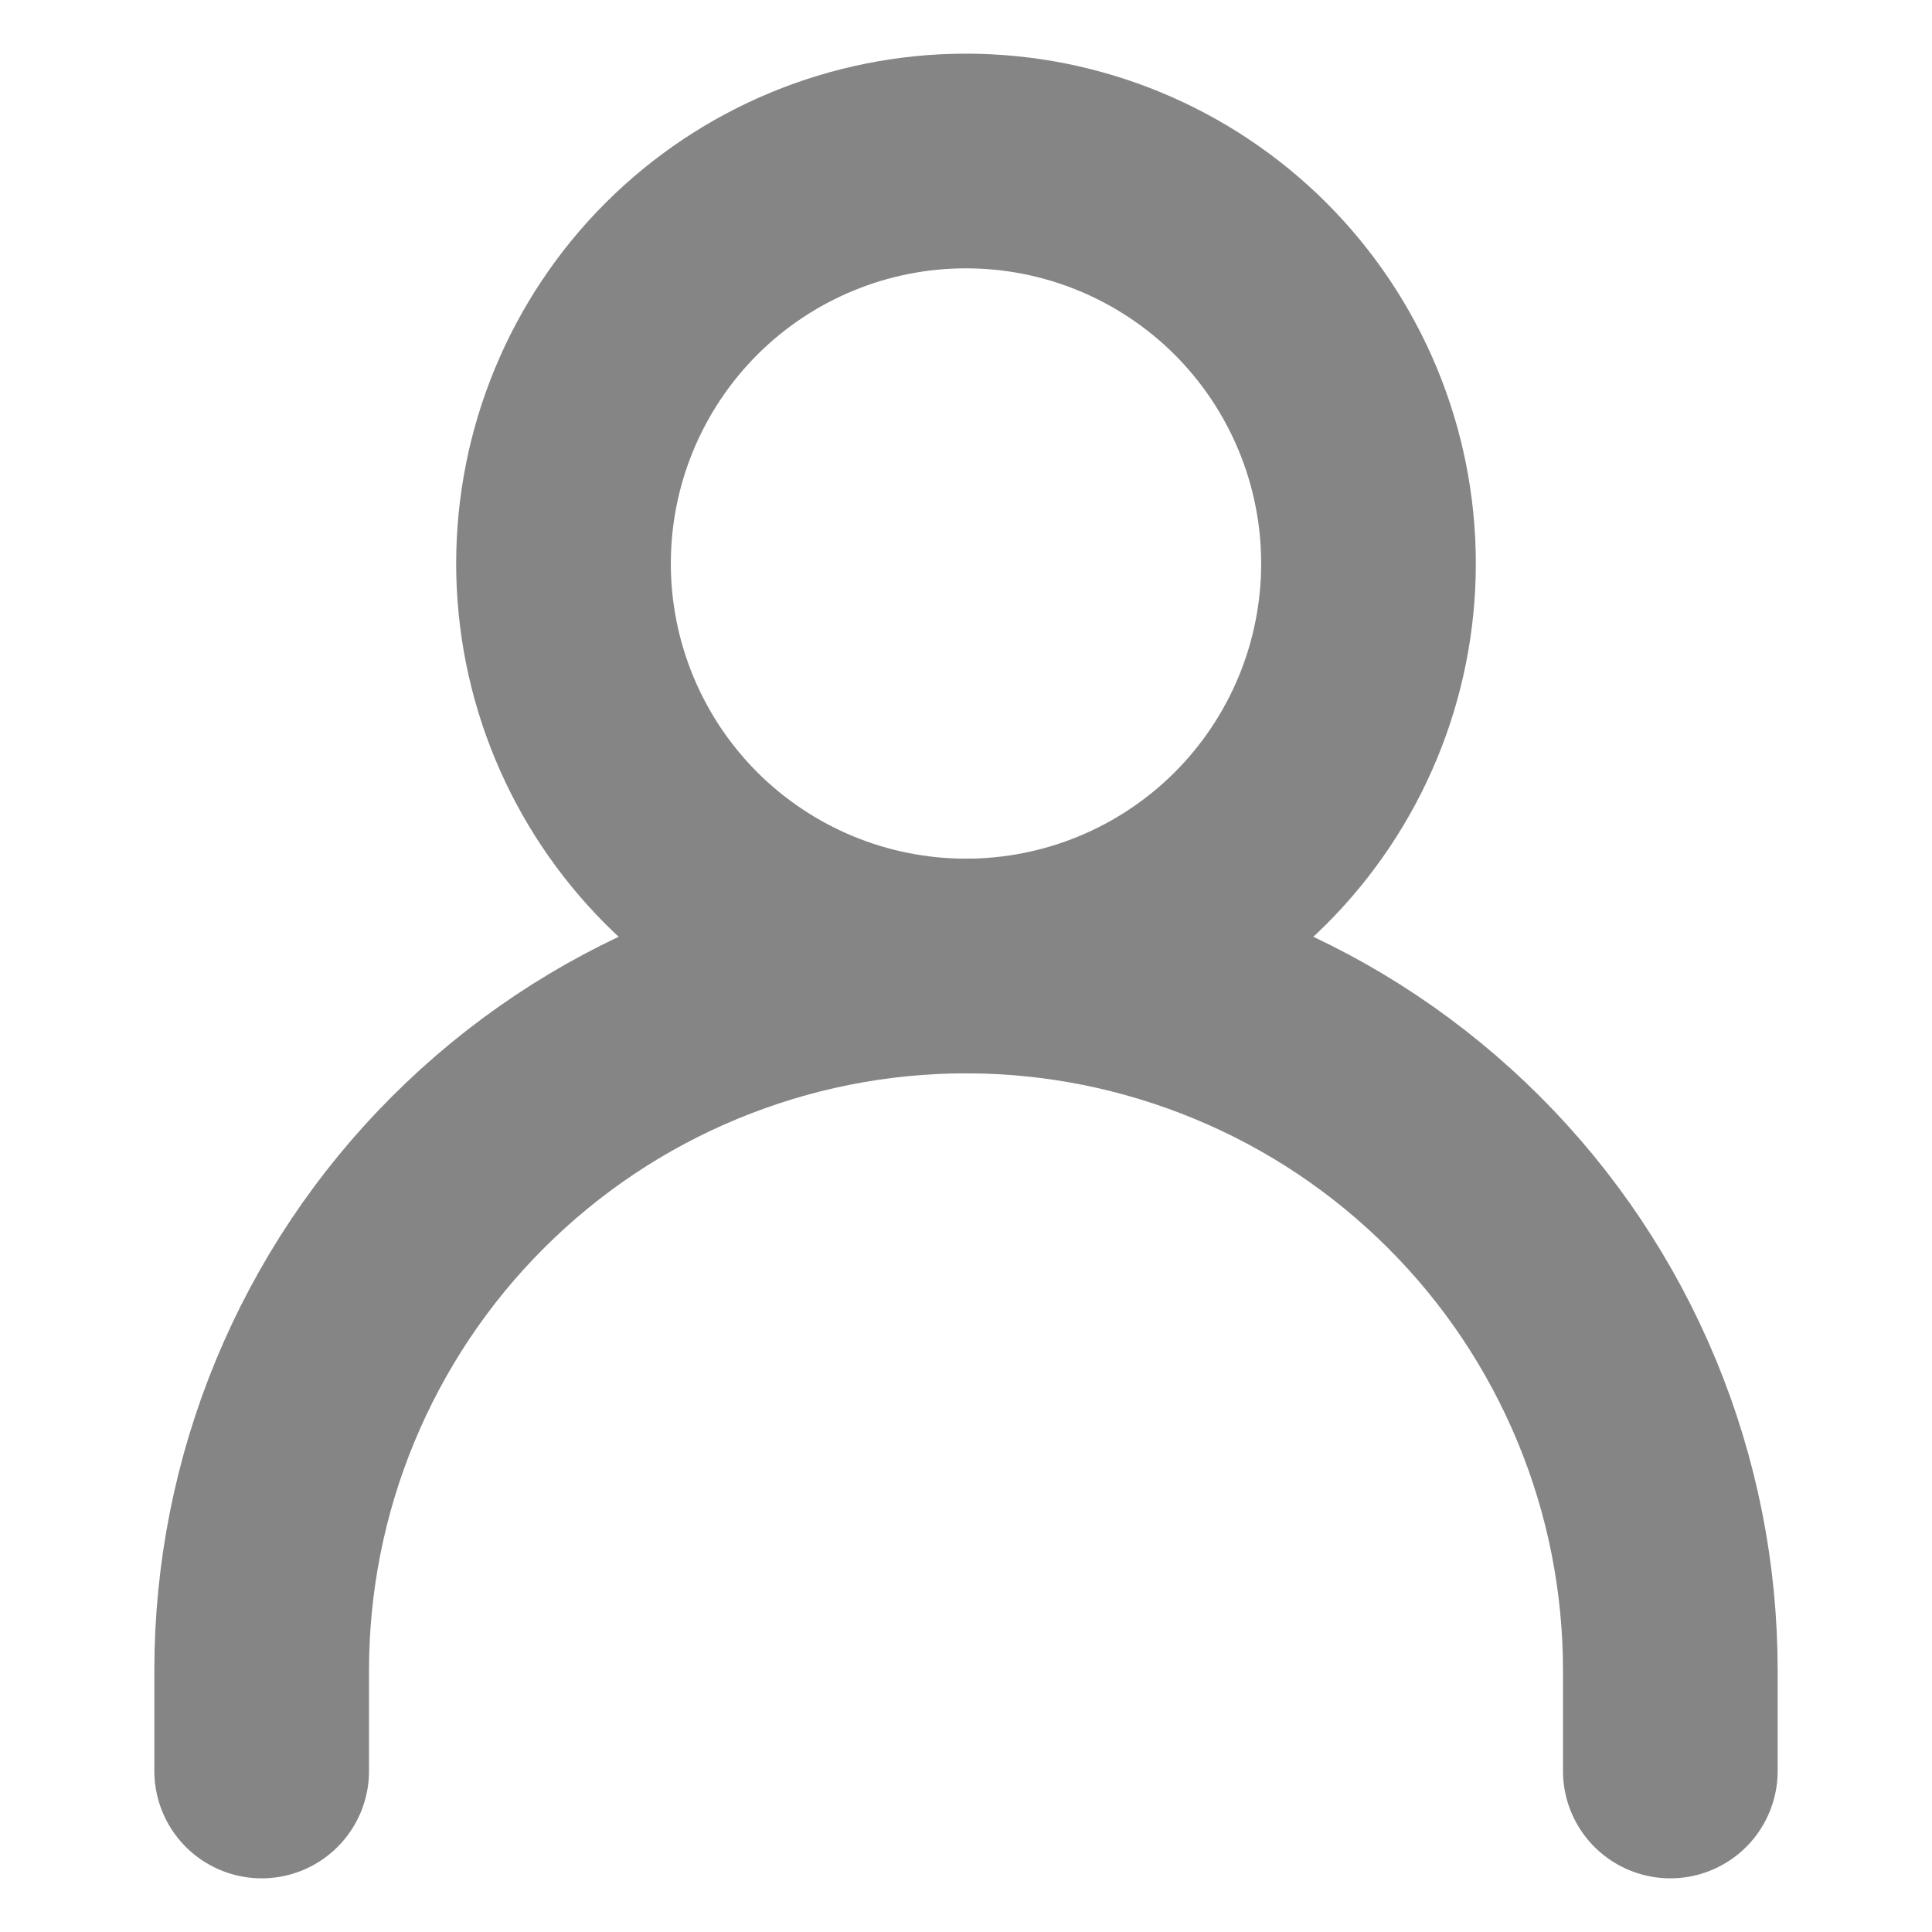 <svg width="18" height="18" viewBox="0 0 18 18" fill="none" xmlns="http://www.w3.org/2000/svg">
<path d="M2.438 16.5V15.562C2.438 14.701 2.607 13.847 2.937 13.051C3.267 12.255 3.75 11.531 4.36 10.922C4.969 10.313 5.692 9.829 6.489 9.5C7.285 9.17 8.138 9 9 9C9.862 9 10.715 9.17 11.511 9.5C12.308 9.829 13.031 10.313 13.64 10.922C14.25 11.531 14.733 12.255 15.063 13.051C15.393 13.847 15.562 14.701 15.562 15.562V16.5" stroke="#858585" stroke-width="2" stroke-linecap="round" stroke-linejoin="round"/>
<path d="M9 9C9.995 9 10.948 8.605 11.652 7.902C12.355 7.198 12.75 6.245 12.75 5.25C12.75 4.255 12.355 3.302 11.652 2.598C10.948 1.895 9.995 1.5 9 1.5C8.005 1.5 7.052 1.895 6.348 2.598C5.645 3.302 5.25 4.255 5.25 5.25C5.25 6.245 5.645 7.198 6.348 7.902C7.052 8.605 8.005 9 9 9V9Z" stroke="#858585" stroke-width="2" stroke-linecap="round" stroke-linejoin="round"/>
</svg>
